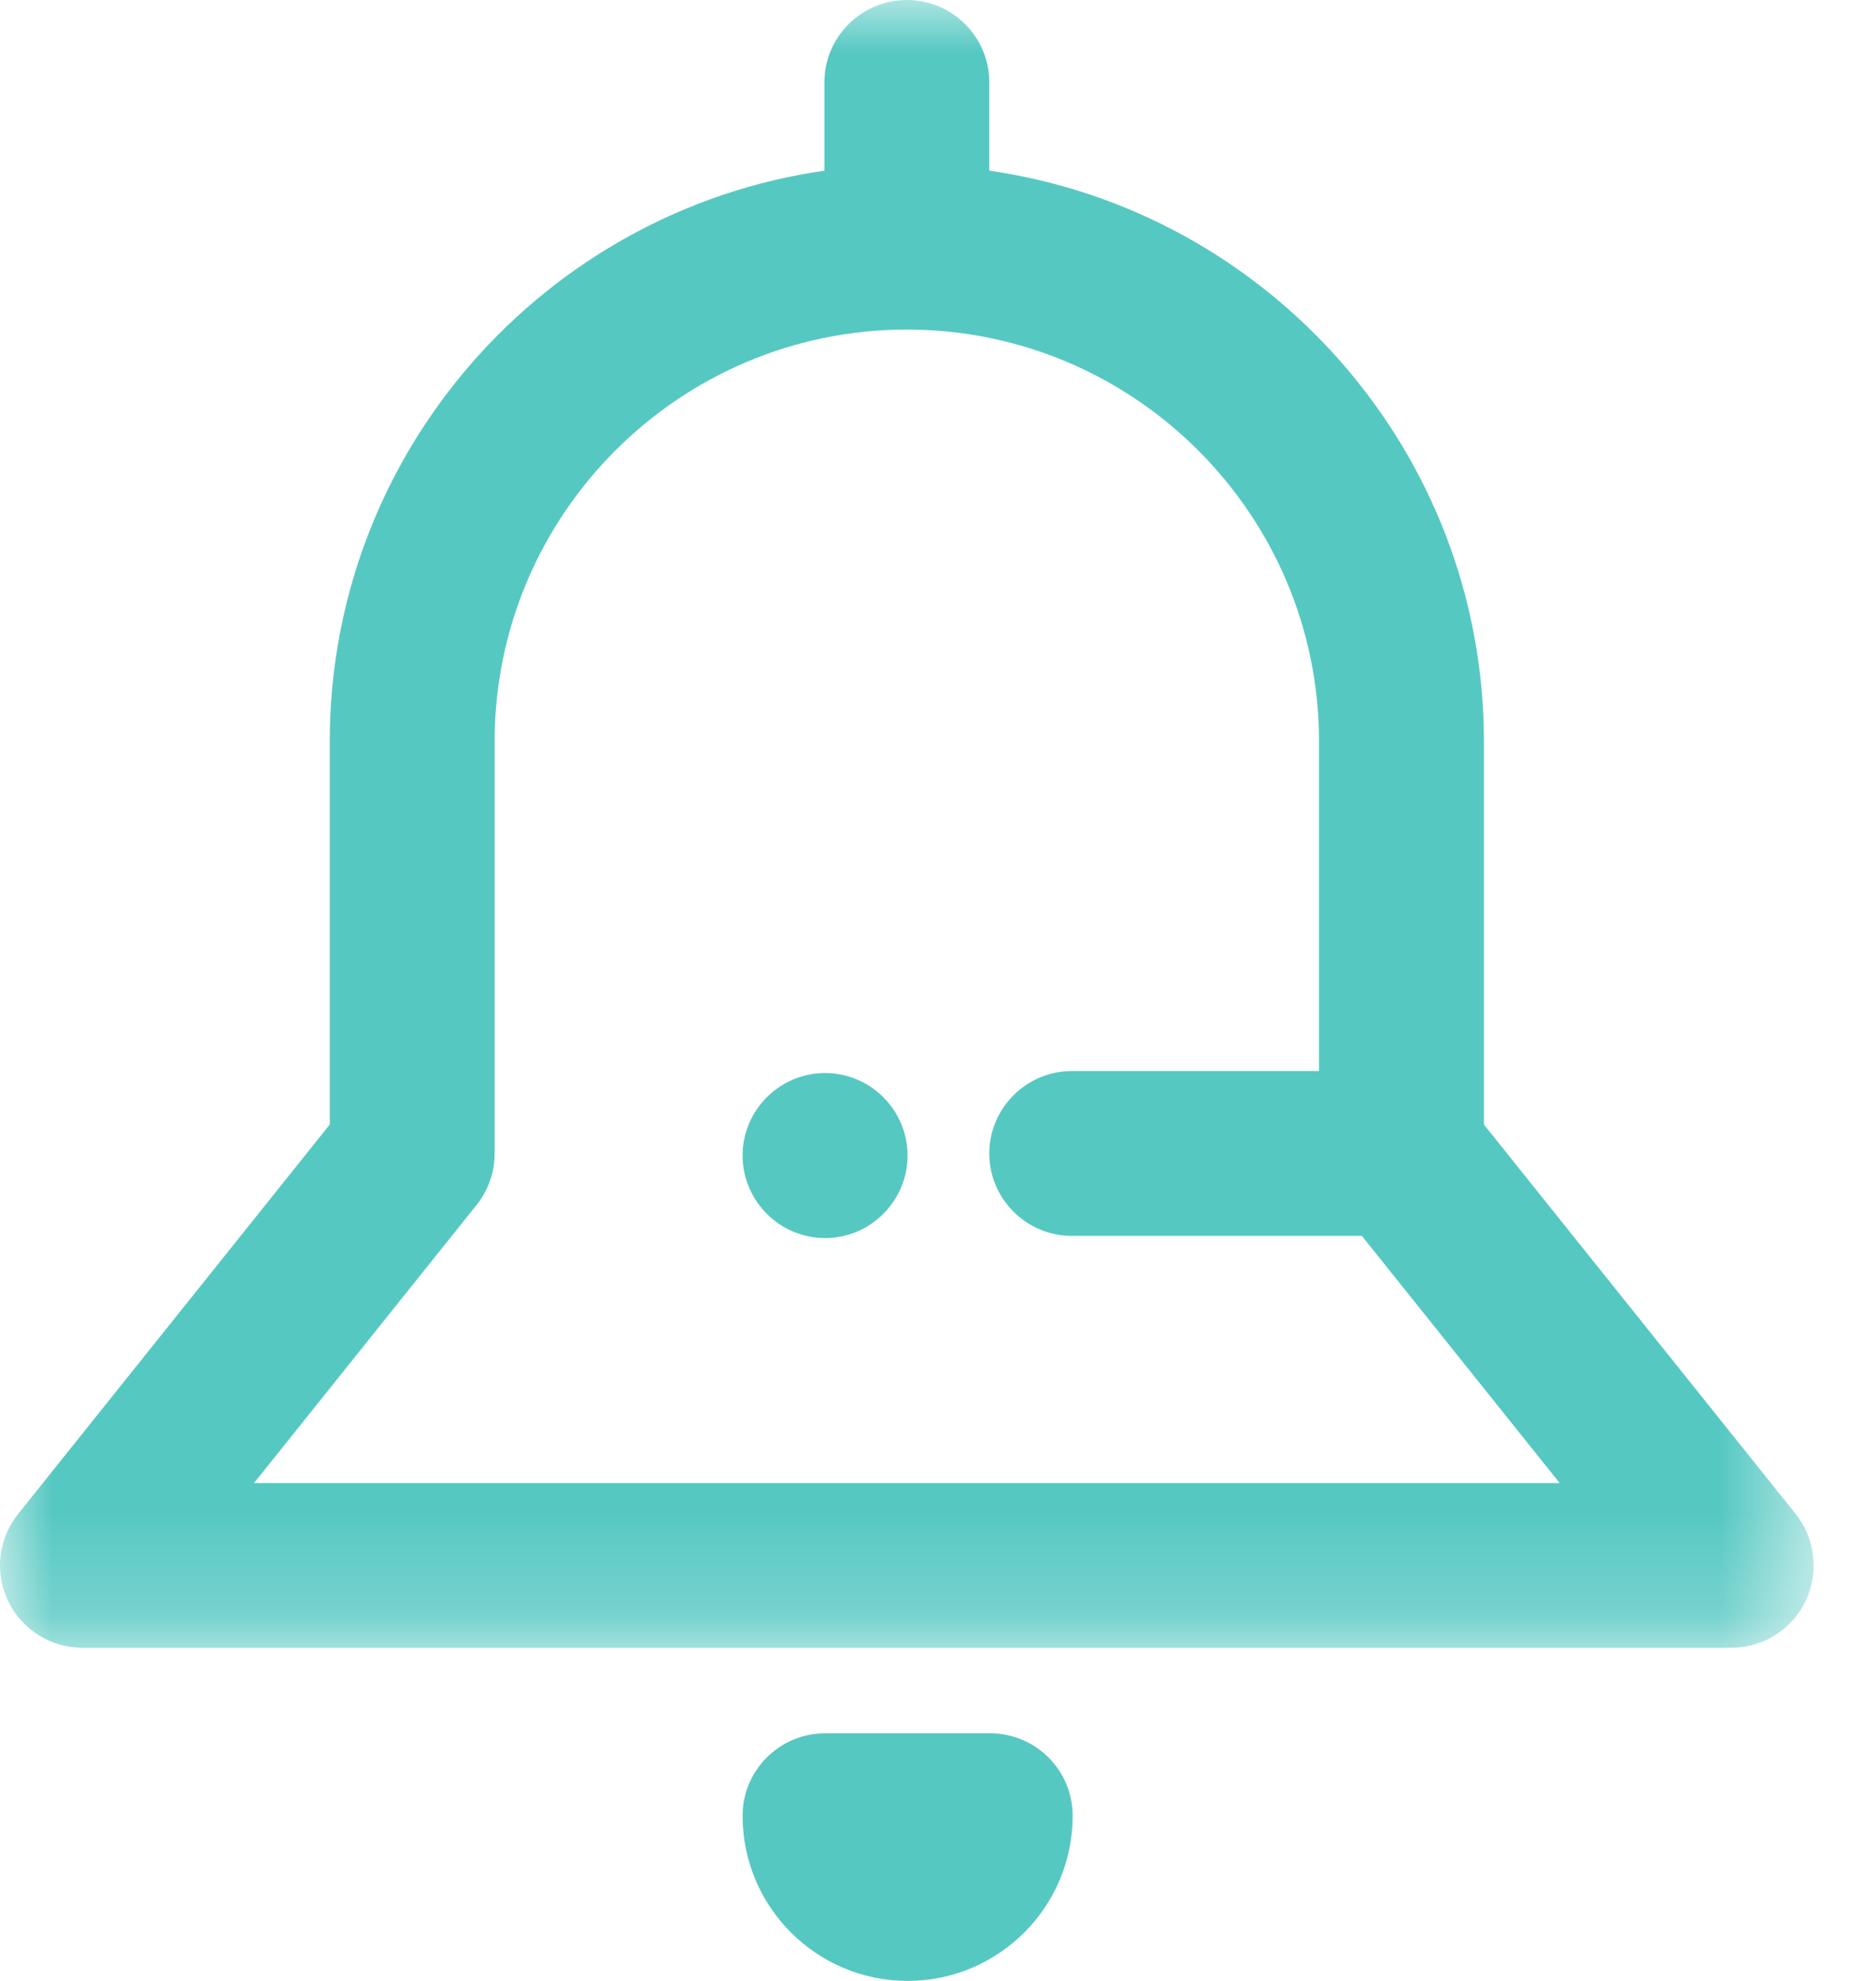 
<svg width="18px" height="19px" viewBox="1131 56 18 19" version="1.1" xmlns="http://www.w3.org/2000/svg" xmlns:xlink="http://www.w3.org/1999/xlink">
    <!-- Generator: Sketch 39.1 (31720) - http://www.bohemiancoding.com/sketch -->
    <desc>Created with Sketch.</desc>
    <defs>
        <polygon id="path-1" points="17.402 15.805 17.402 0 8.701 0 6.09984568e-06 0 6.09984568e-06 15.805 17.402 15.805"></polygon>
    </defs>
    <g id="Page-1" stroke="none" stroke-width="1" fill="none" fill-rule="evenodd" transform="translate(1131, 56)">
        <path d="M9.5,16.625 L7.917,16.625 C7.48,16.625 7.125,16.979 7.125,17.417 C7.125,18.29 7.835,19 8.708,19 C9.582,19 10.292,18.29 10.292,17.417 C10.292,16.979 9.938,16.625 9.5,16.625" id="Fill-1" fill="#56C8C2"></path>
        <path d="M7.917,10.292 C7.481,10.292 7.125,10.648 7.125,11.083 C7.125,11.519 7.481,11.875 7.917,11.875 C8.352,11.875 8.708,11.519 8.708,11.083 C8.708,10.648 8.352,10.292 7.917,10.292" id="Fill-3" fill="#56C8C2"></path>
        <g id="Group-7">
            <mask id="mask-2" fill="white">
                <use xlink:href="#path-1"></use>
            </mask>
            <g id="Clip-6"></g>
            <path d="M2.437,14.225 L4.573,11.557 C4.685,11.417 4.746,11.244 4.746,11.064 L4.746,7.112 C4.746,4.934 6.52,3.161 8.701,3.161 C10.882,3.161 12.656,4.934 12.656,7.112 L12.656,10.273 L10.283,10.273 C9.848,10.273 9.492,10.629 9.492,11.064 C9.492,11.498 9.848,11.854 10.283,11.854 L13.067,11.854 L14.965,14.225 L2.437,14.225 Z M17.229,14.521 L14.238,10.786 L14.238,7.112 C14.238,4.33 12.172,2.022 9.492,1.637 L9.492,0.79 C9.492,0.354 9.138,0 8.701,0 C8.265,0 7.91,0.354 7.91,0.79 L7.91,1.637 C5.23,2.022 3.164,4.33 3.164,7.112 L3.164,10.786 L0.174,14.521 C-0.017,14.759 -0.054,15.084 0.078,15.358 C0.21,15.63 0.487,15.805 0.791,15.805 L16.611,15.805 C16.916,15.805 17.192,15.63 17.324,15.358 C17.455,15.084 17.419,14.759 17.229,14.521 L17.229,14.521 Z" id="Fill-5" fill="#56C8C2" mask="url(#mask-2)"></path>
        </g>
    </g>
</svg>